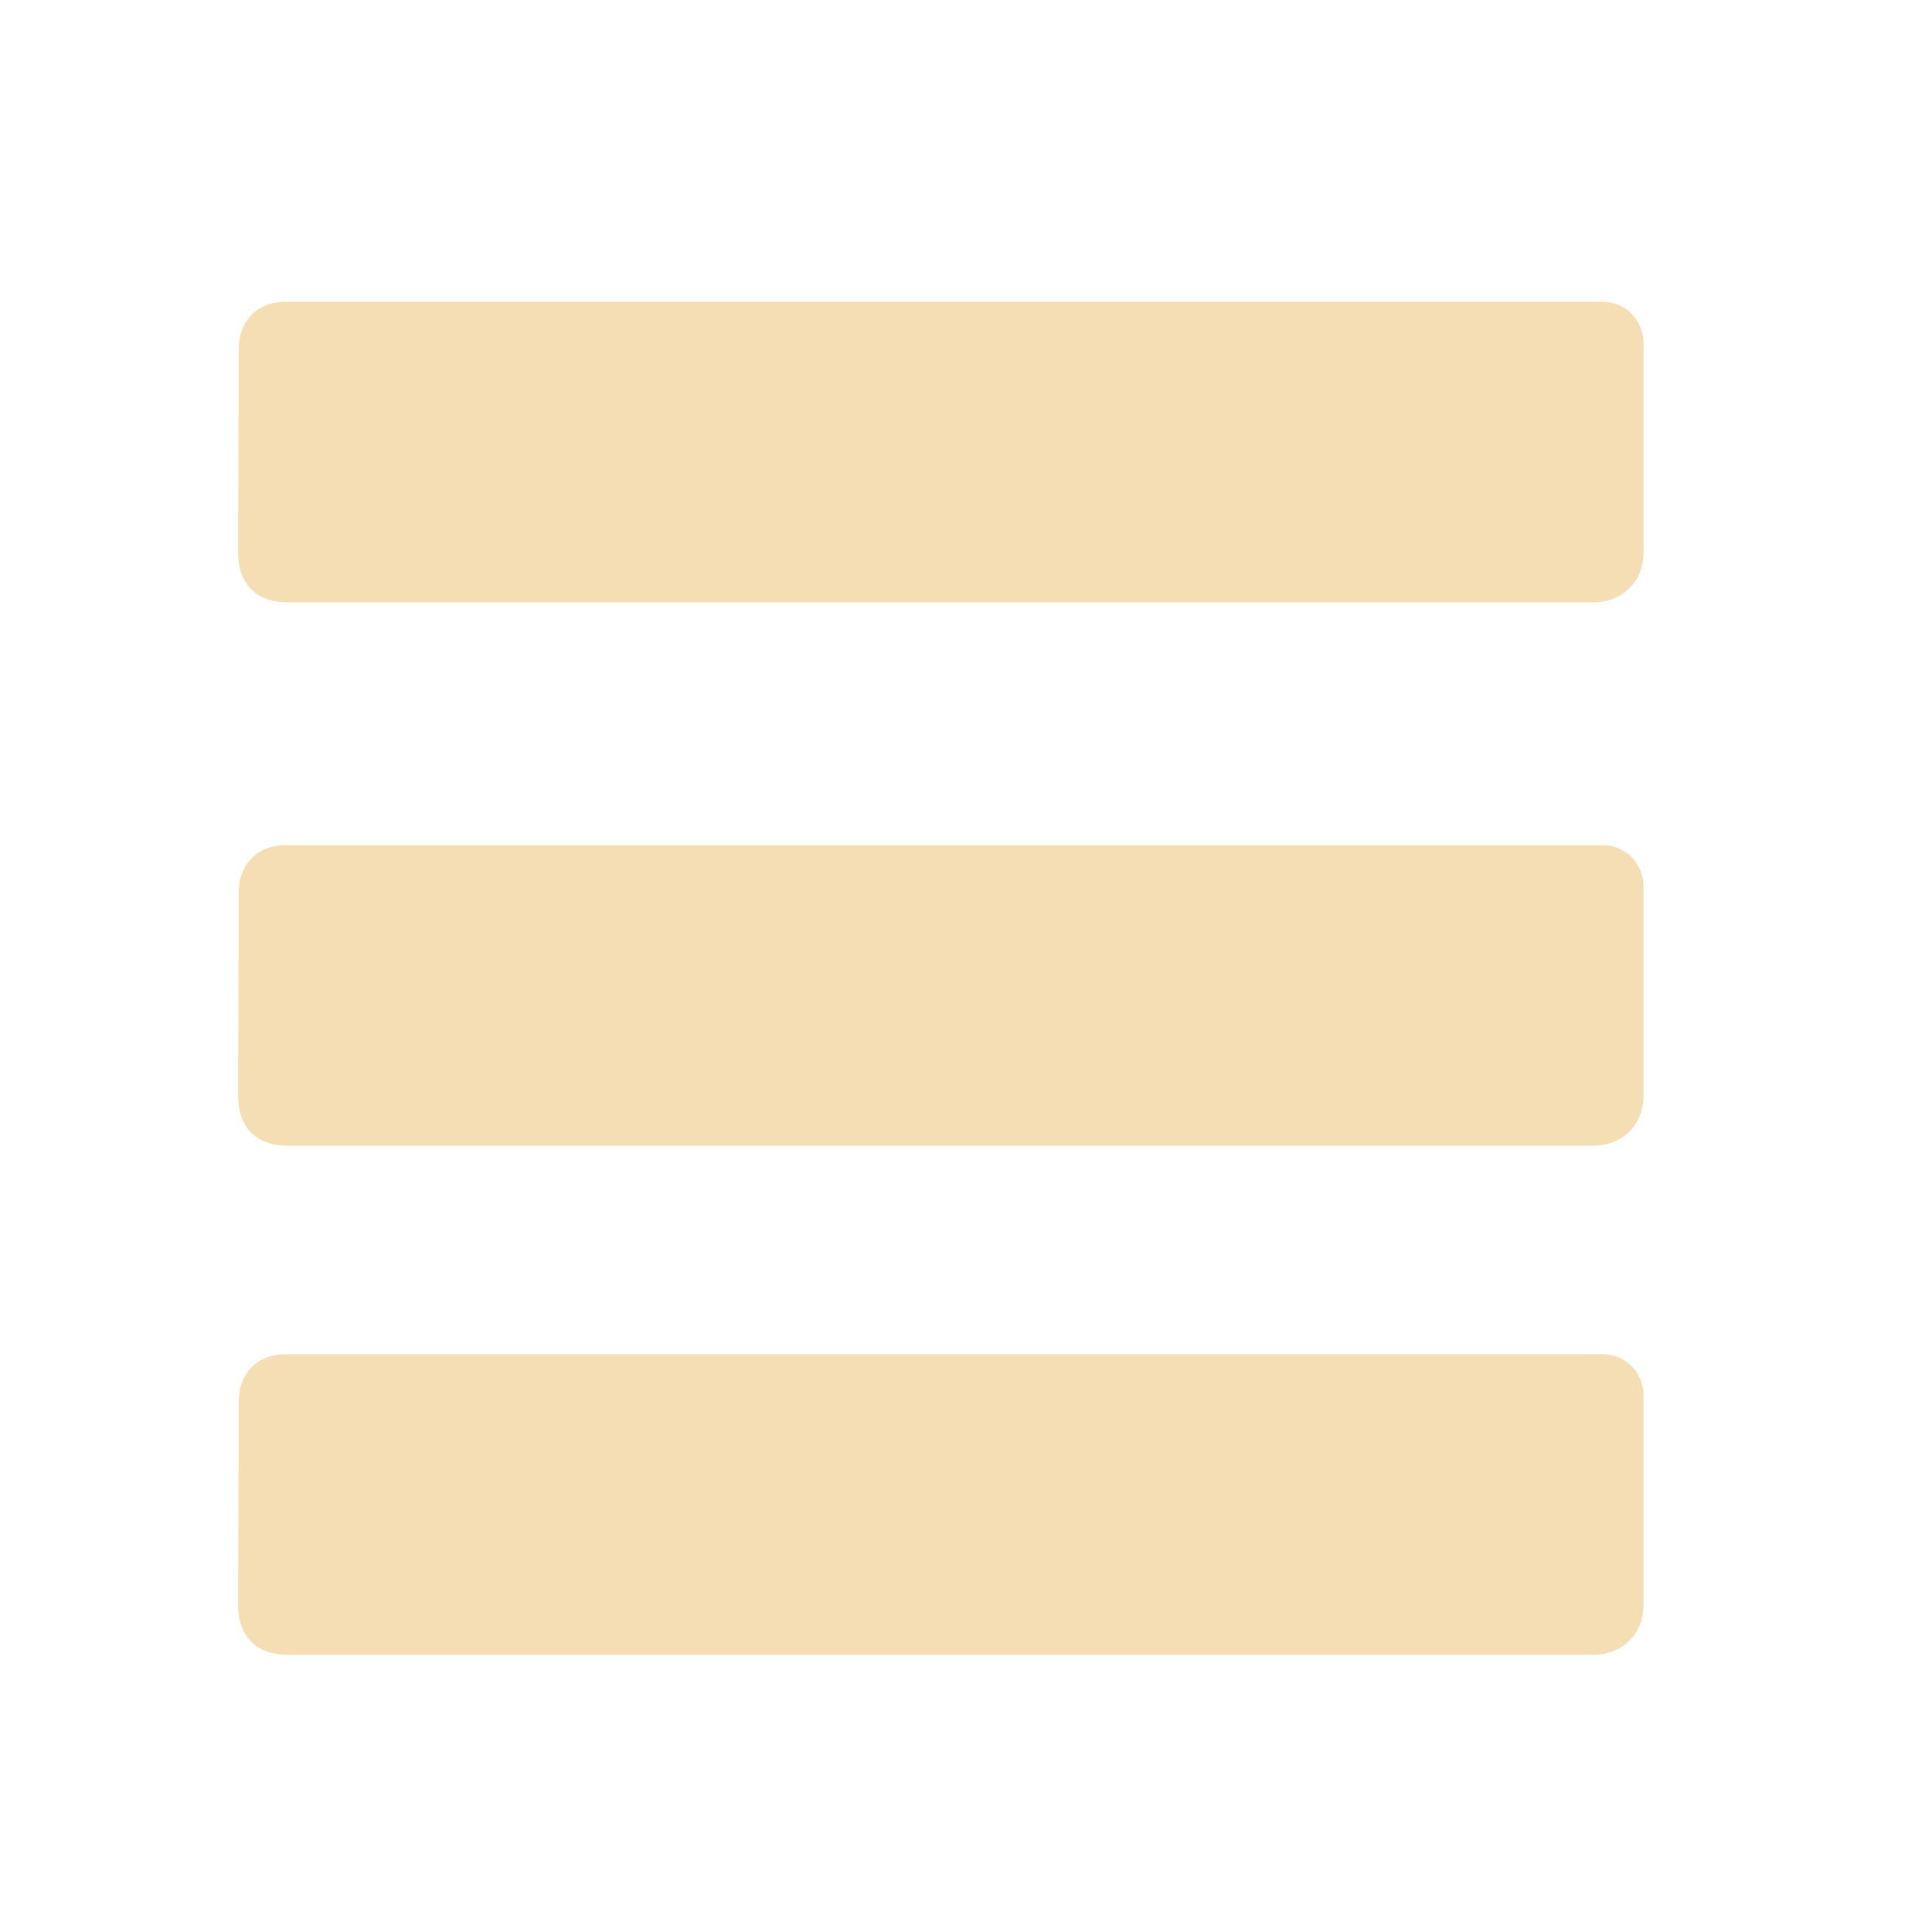 <?xml version="1.0" encoding="UTF-8" standalone="no"?>
<!-- Created with Inkscape (http://www.inkscape.org/) -->

<svg
   version="1.1"
   id="svg1825"
   width="900"
   height="900"
   viewBox="0 0 900 900"
   sodipodi:docname="分頁.svg"
   inkscape:version="1.2.2 (732a01da63, 2022-12-09)"
   xmlns:inkscape="http://www.inkscape.org/namespaces/inkscape"
   xmlns:sodipodi="http://sodipodi.sourceforge.net/DTD/sodipodi-0.dtd"
   xmlns="http://www.w3.org/2000/svg"
   xmlns:svg="http://www.w3.org/2000/svg">
  <defs
     id="defs1829" />
  <sodipodi:namedview
     id="namedview1827"
     pagecolor="#ffffff"
     bordercolor="#000000"
     borderopacity="0.25"
     inkscape:showpageshadow="2"
     inkscape:pageopacity="0.0"
     inkscape:pagecheckerboard="0"
     inkscape:deskcolor="#d1d1d1"
     showgrid="false"
     inkscape:zoom="0.62618234"
     inkscape:cx="393.65531"
     inkscape:cy="554.95018"
     inkscape:window-width="1920"
     inkscape:window-height="1017"
     inkscape:window-x="-8"
     inkscape:window-y="-8"
     inkscape:window-maximized="1"
     inkscape:current-layer="g1831" />
  <g
     inkscape:groupmode="layer"
     inkscape:label="Image"
     id="g1831">
    <path
       style="fill:#f5deb3;fill-opacity:1;stroke-width:7.559;stroke-linejoin:round;paint-order:markers stroke fill"
       d="m 111.23,162.61 c 0,-12.347 7.759,-22.02 22.02,-22.02 h 613.174 c 11.676,0 19.197,9.324 19.197,19.197 v 97.114 c 0,14.994 -10.645,23.746 -23.714,23.714 H 134.379 c -14.597,0 -23.432,-7.986 -23.432,-23.432 z"
       id="path2306"
       sodipodi:nodetypes="cccsccccc" />
    <path
       style="fill:#f5deb3;fill-opacity:1;stroke-width:7.559;stroke-linejoin:round;paint-order:markers stroke fill"
       d="m 111.23,415.731 c 0,-12.347 7.759,-22.02 22.02,-22.02 h 613.174 c 11.676,0 19.197,9.324 19.197,19.197 v 97.114 c 0,14.994 -10.645,23.746 -23.714,23.714 H 134.379 c -14.597,0 -23.432,-7.986 -23.432,-23.432 z"
       id="path3430"
       sodipodi:nodetypes="cccsccccc" />
    <path
       style="fill:#f5deb3;fill-opacity:1;stroke-width:7.559;stroke-linejoin:round;paint-order:markers stroke fill"
       d="m 111.23,652.882 c 0,-12.347 7.759,-22.02 22.02,-22.02 h 613.174 c 11.676,0 19.197,9.324 19.197,19.197 v 97.114 c 0,14.994 -10.645,23.746 -23.714,23.714 H 134.379 c -14.597,0 -23.432,-7.986 -23.432,-23.432 z"
       id="path3486"
       sodipodi:nodetypes="cccsccccc" />
  </g>
</svg>
